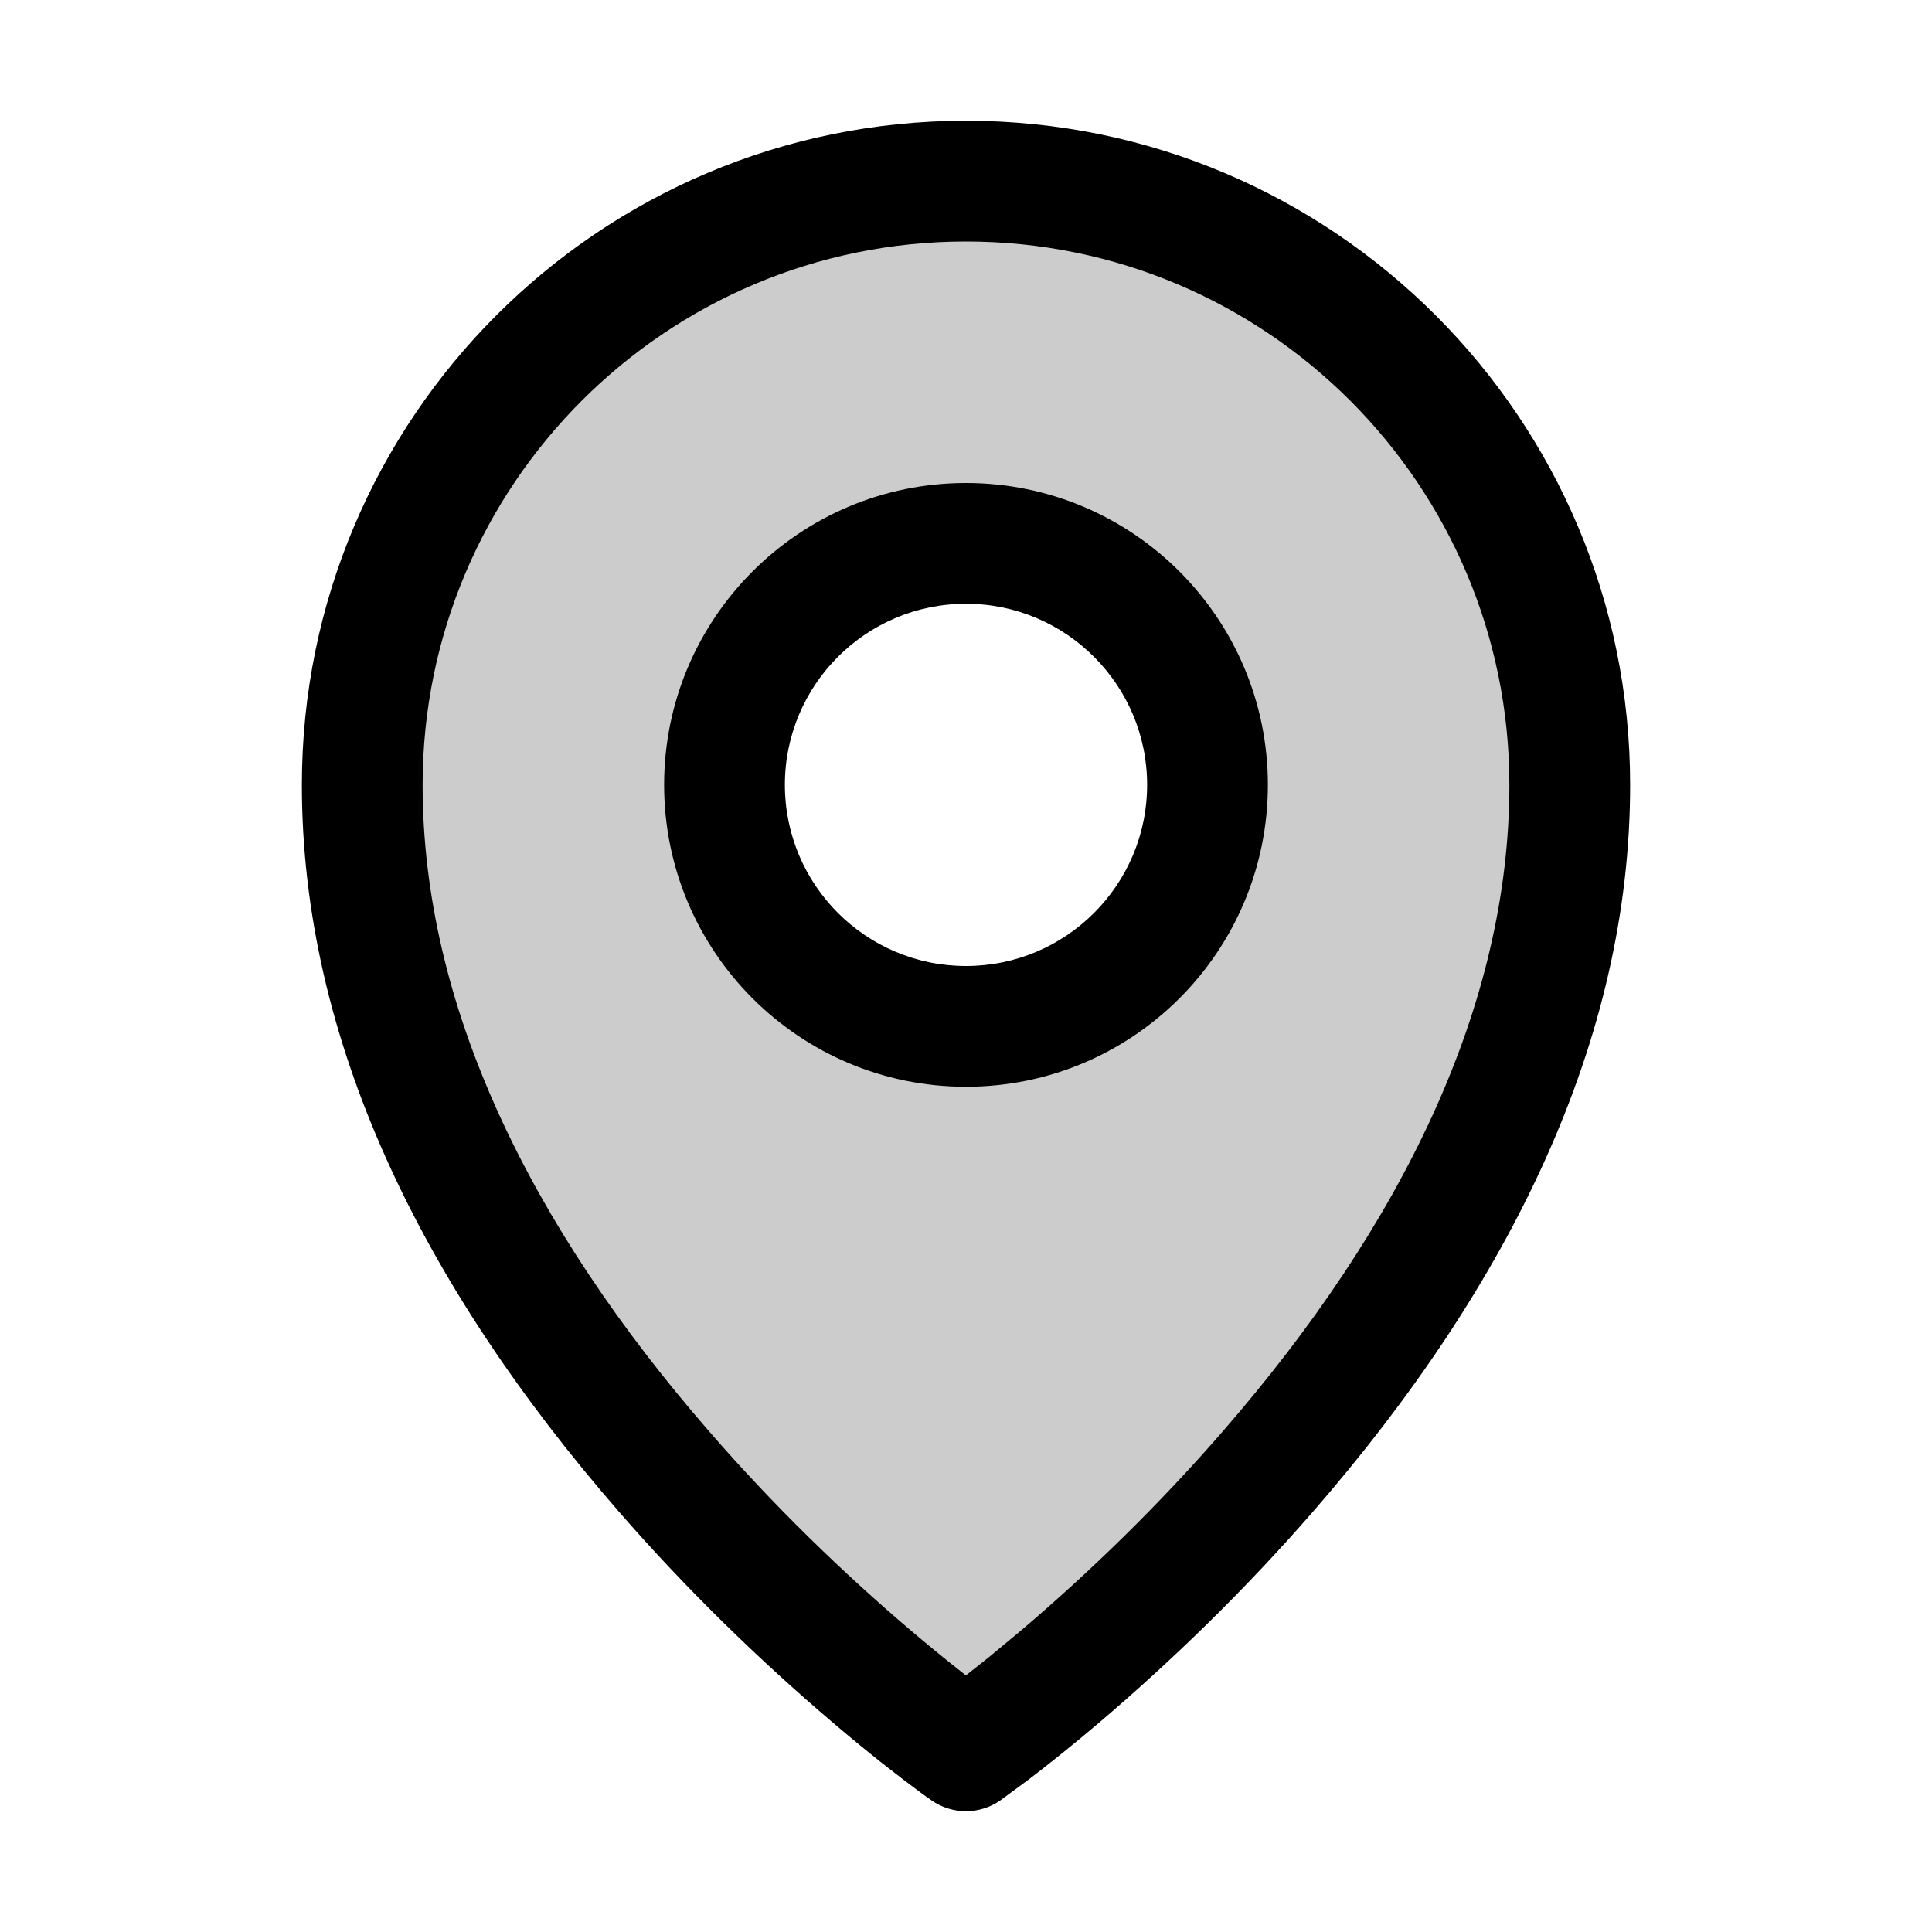 <svg xmlns="http://www.w3.org/2000/svg" width="16" height="16" viewBox="0 0 16 16">
  <g fill="none" fill-rule="evenodd">
    <polygon points="0 16 15.999 16 15.999 0 0 0"/>
    <path fill="#000" d="M8,8.5 C6.896,8.5 6,7.604 6,6.5 C6,5.396 6.896,4.5 8,4.5 C9.104,4.5 10,5.396 10,6.5 C10,7.604 9.104,8.5 8,8.5 M8,1.5 C5.239,1.5 3,3.739 3,6.5 C3,11 8,14.5 8,14.5 C8,14.5 13,11 13,6.5 C13,3.739 10.762,1.5 8,1.5" opacity=".2"/>
    <path fill="#000" fill-rule="nonzero" d="M8,1 C11.037,1 13.5,3.462 13.5,6.5 C13.5,8.61 12.511,10.636 10.877,12.515 C10.312,13.165 9.709,13.75 9.105,14.264 C8.893,14.444 8.696,14.602 8.518,14.738 L8.518,14.738 L8.286,14.909 C8.114,15.03 7.885,15.03 7.713,14.909 C7.691,14.894 7.66,14.872 7.621,14.843 L7.481,14.738 L7.297,14.595 C7.17,14.494 7.036,14.384 6.895,14.264 C6.291,13.75 5.687,13.165 5.122,12.515 C3.488,10.636 2.5,8.61 2.5,6.5 C2.5,3.463 4.962,1 8,1 Z M8,2 C5.515,2 3.5,4.015 3.5,6.5 C3.5,8.327 4.386,10.145 5.877,11.859 C6.406,12.468 6.974,13.019 7.542,13.502 C7.687,13.625 7.818,13.732 7.932,13.822 L7.932,13.822 L7.999,13.875 L8.186,13.727 L8.457,13.502 C9.025,13.019 9.593,12.468 10.122,11.859 C11.613,10.145 12.5,8.327 12.5,6.5 C12.5,4.015 10.485,2 8,2 Z M8,4 C9.38,4 10.5,5.12 10.5,6.5 C10.5,7.881 9.38,9 8,9 C6.619,9 5.5,7.881 5.5,6.5 C5.5,5.12 6.619,4 8,4 Z M8,5 C7.172,5 6.5,5.672 6.5,6.5 C6.5,7.328 7.171,8 8,8 C8.828,8 9.5,7.328 9.5,6.5 C9.5,5.672 8.827,5 8,5 Z"/>
  </g>
</svg>
